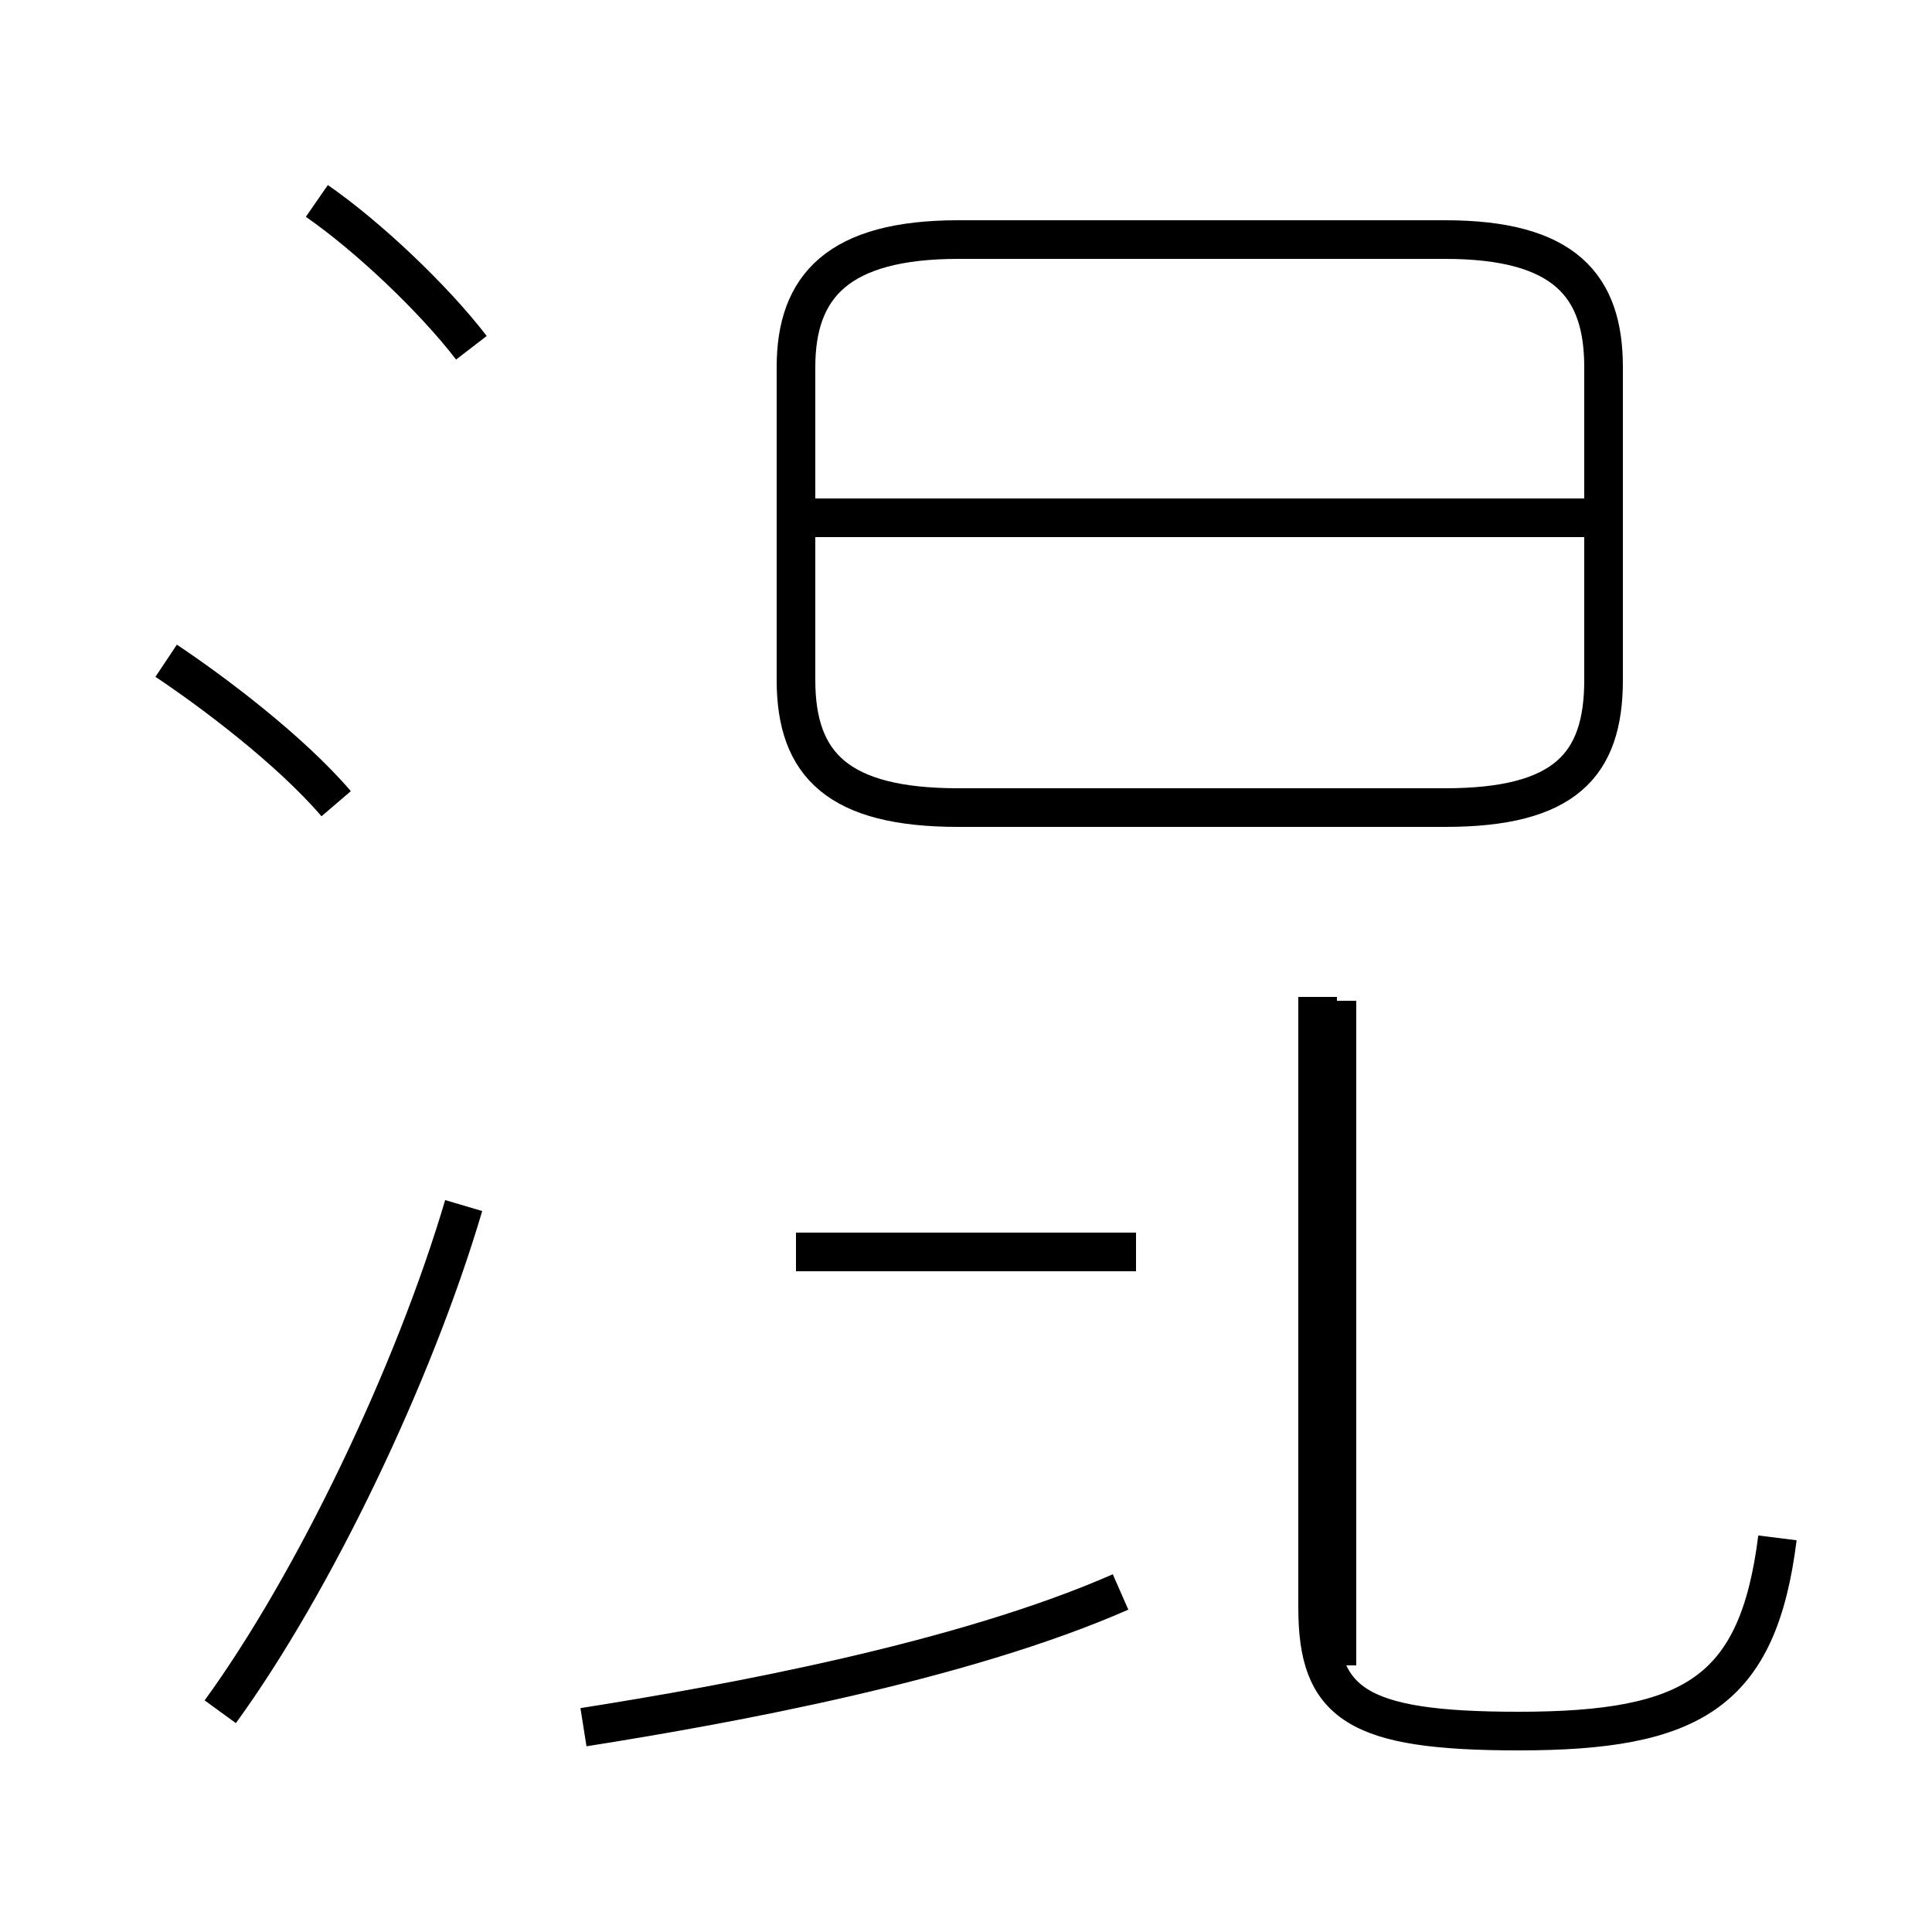 <?xml version='1.0' encoding='utf8'?>
<svg viewBox="0.0 -44.0 50.0 50.0" version="1.1" xmlns="http://www.w3.org/2000/svg">
<rect x="0.0" y="-44.0" width="50.0" height="50.0" fill="#808080" stroke="none"/>
<rect x="-1000" y="-1000" width="2000" height="2000" stroke="white" fill="white"/>
<g style="fill:none; stroke:#000000;  stroke-width:1">
<path d="M 12.2 35.0 C 11.2 36.3 9.5 37.9 8.2 38.8 M 8.7 23.2 C 7.5 24.6 5.5 26.1 4.3 26.9 M 5.7 -0.3 C 8.1 3.0 10.7 8.4 12.0 12.8 M 24.8 23.1 L 37.4 23.1 C 40.5 23.1 41.5 24.2 41.5 26.4 L 41.5 34.5 C 41.5 36.6 40.5 37.8 37.4 37.8 L 24.8 37.8 C 21.7 37.8 20.6 36.6 20.6 34.5 L 20.6 26.4 C 20.6 24.2 21.7 23.1 24.8 23.1 Z M 41.2 30.6 L 21.1 30.6 M 29.4 11.6 L 20.6 11.6 M 15.1 -0.7 C 18.9 -0.1 24.9 1.0 29.0 2.8 M 34.6 0.9 L 34.6 18.1 M 46.0 4.2 C 45.5 0.2 43.8 -0.8 39.3 -0.8 C 35.1 -0.8 34.1 -0.1 34.1 2.4 L 34.1 18.2" transform="scale(1, -1)" />
</g>
</svg>